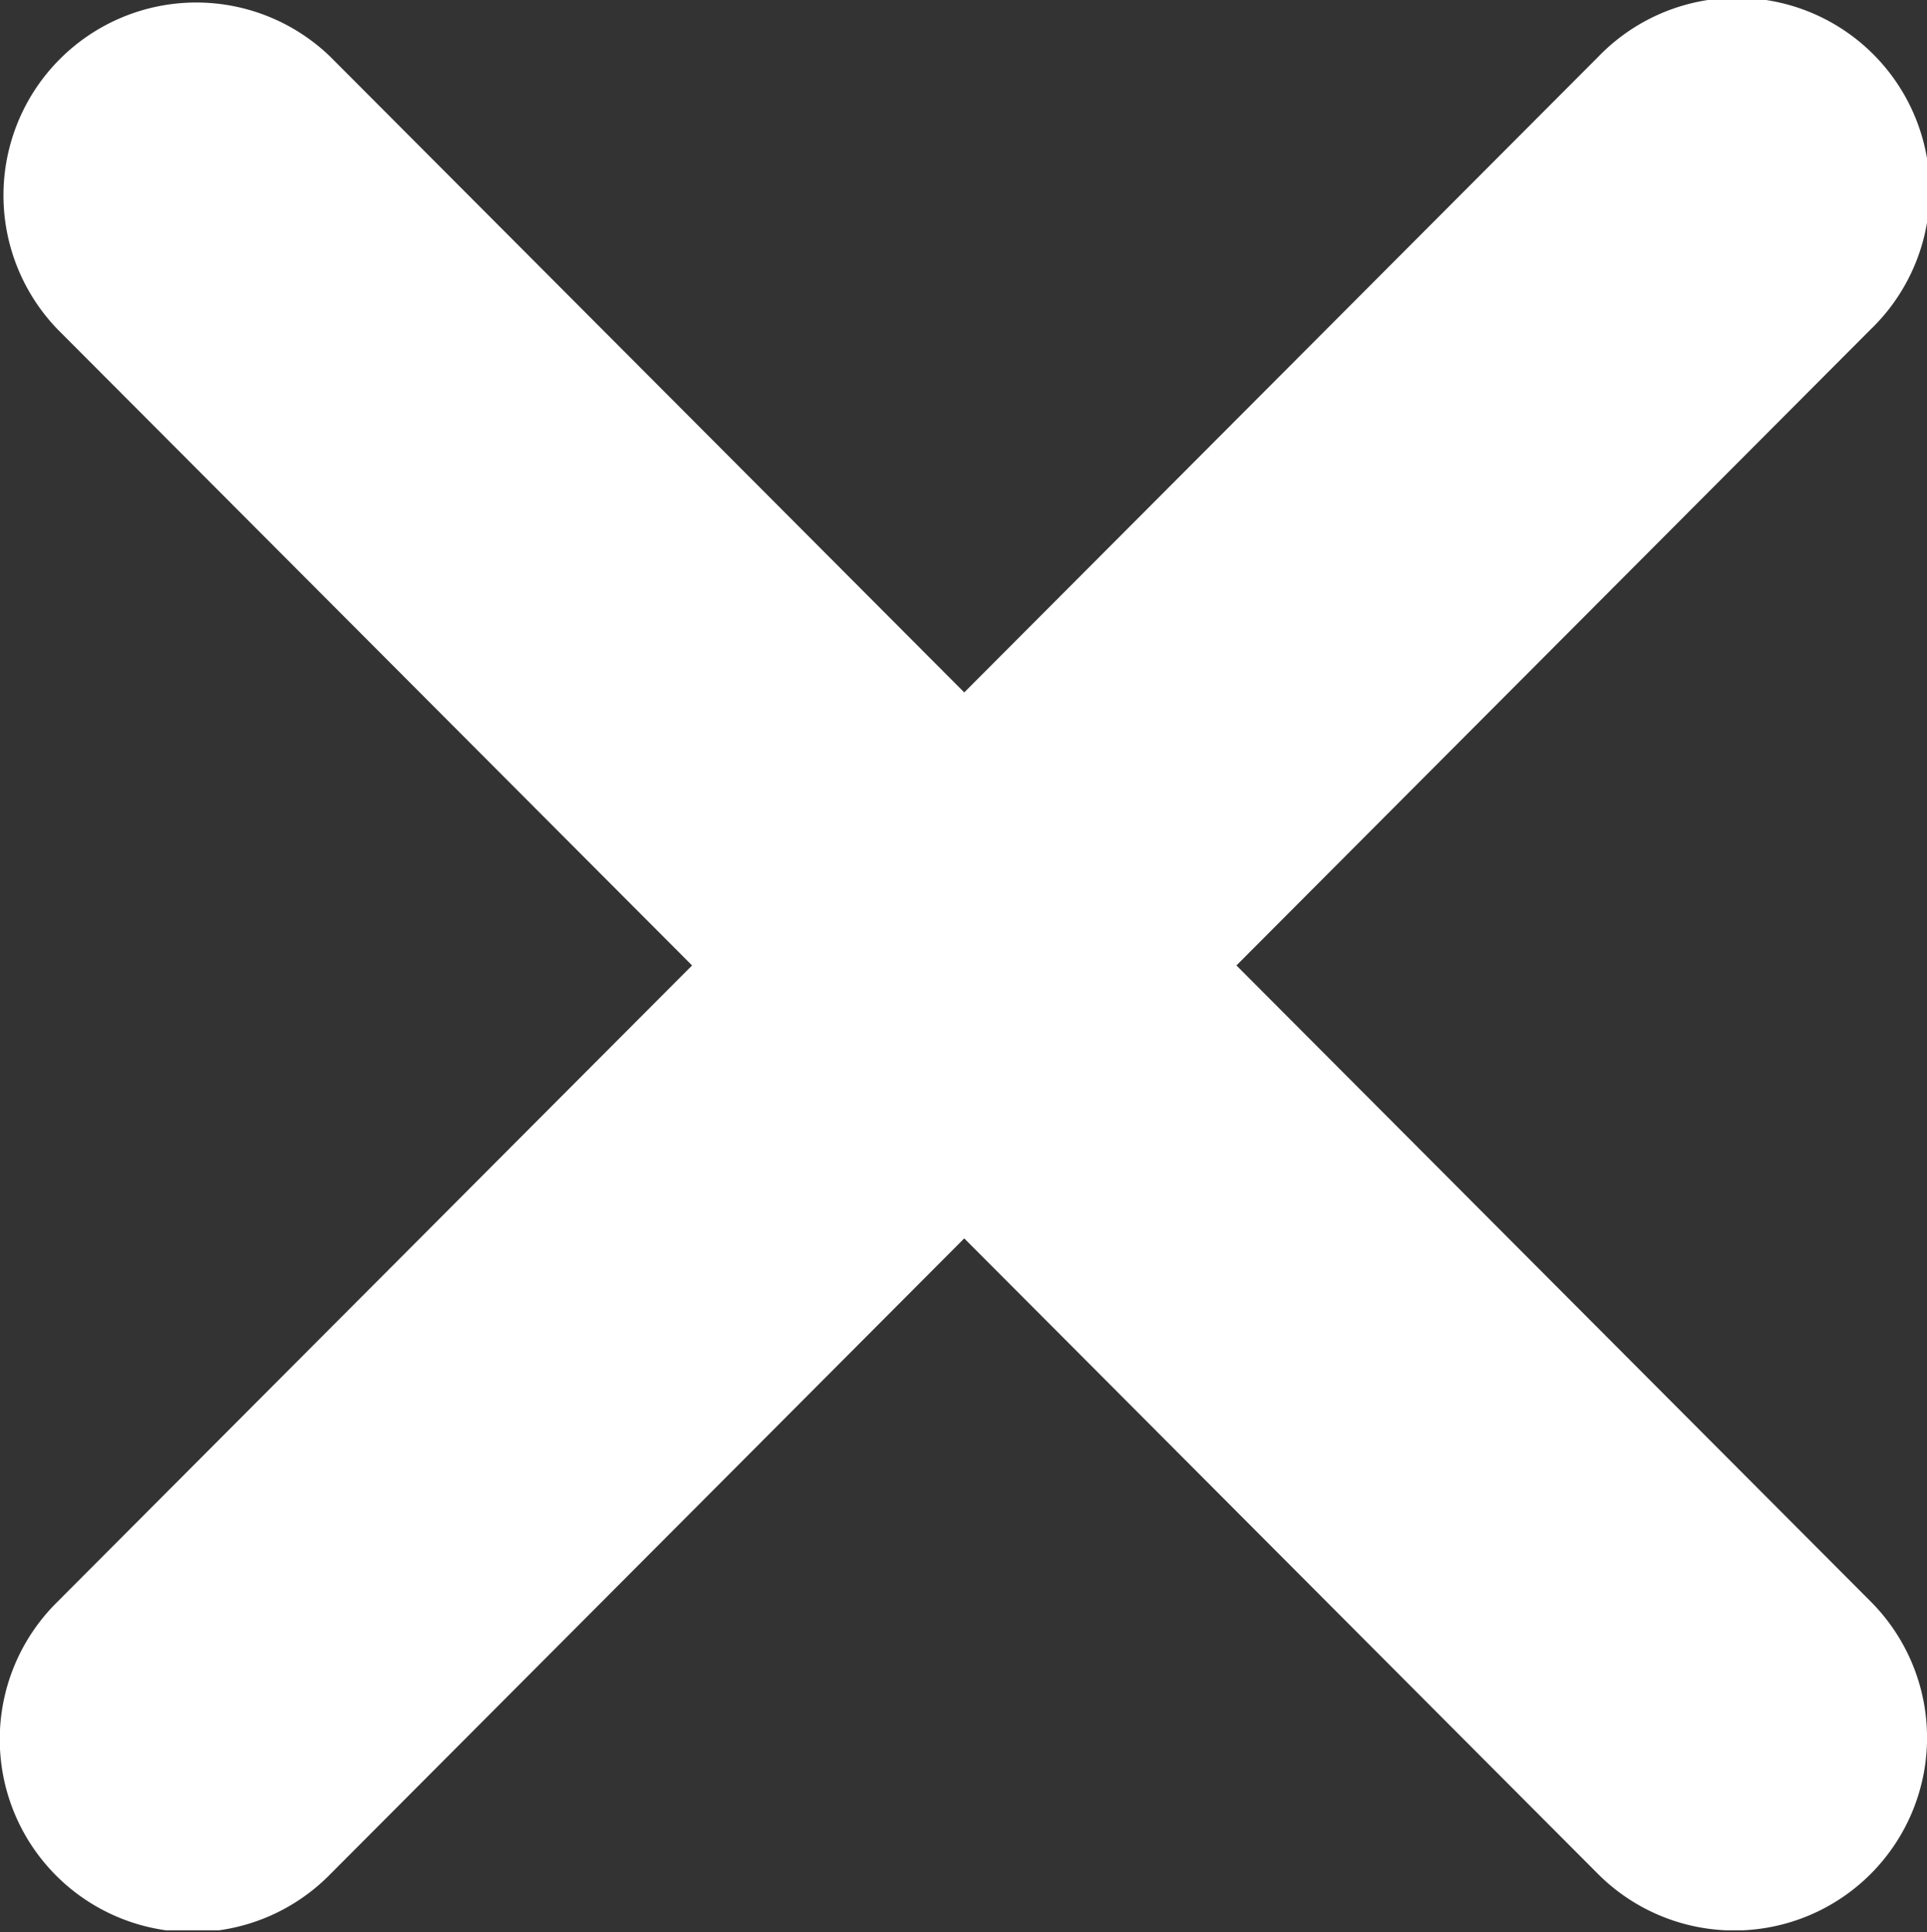 <svg xmlns="http://www.w3.org/2000/svg" xmlns:xlink="http://www.w3.org/1999/xlink" viewBox="0 0 191.79 192.28"><rect x="0" y="0" width="191.79" height="192.28" fill="#333333" stroke="none"/><defs><style>.cls-1{fill:none;}.cls-2{clip-path:url(#clip-path);}.cls-3{fill:#fff;}</style><clipPath id="clip-path" transform="translate(-0.67 -0.5)"><rect class="cls-1" width="193.33" height="192.58"/></clipPath></defs><g id="Layer_2" data-name="Layer 2"><g id="Layer_1-2" data-name="Layer 1"><g class="cls-2"><path class="cls-3" d="M123.73,96.57l63.11-63.28A19.18,19.18,0,1,0,159.76,6.13L96.64,69.4,33.53,6.13A19.19,19.19,0,0,0,6.43,33.3L69.55,96.57,6.28,160a19.18,19.18,0,1,0,27.1,27.16l63.26-63.43L159.74,187a19.18,19.18,0,1,0,27.09-27.16Z" transform="translate(-0.67 -0.5)"/></g></g></g></svg>